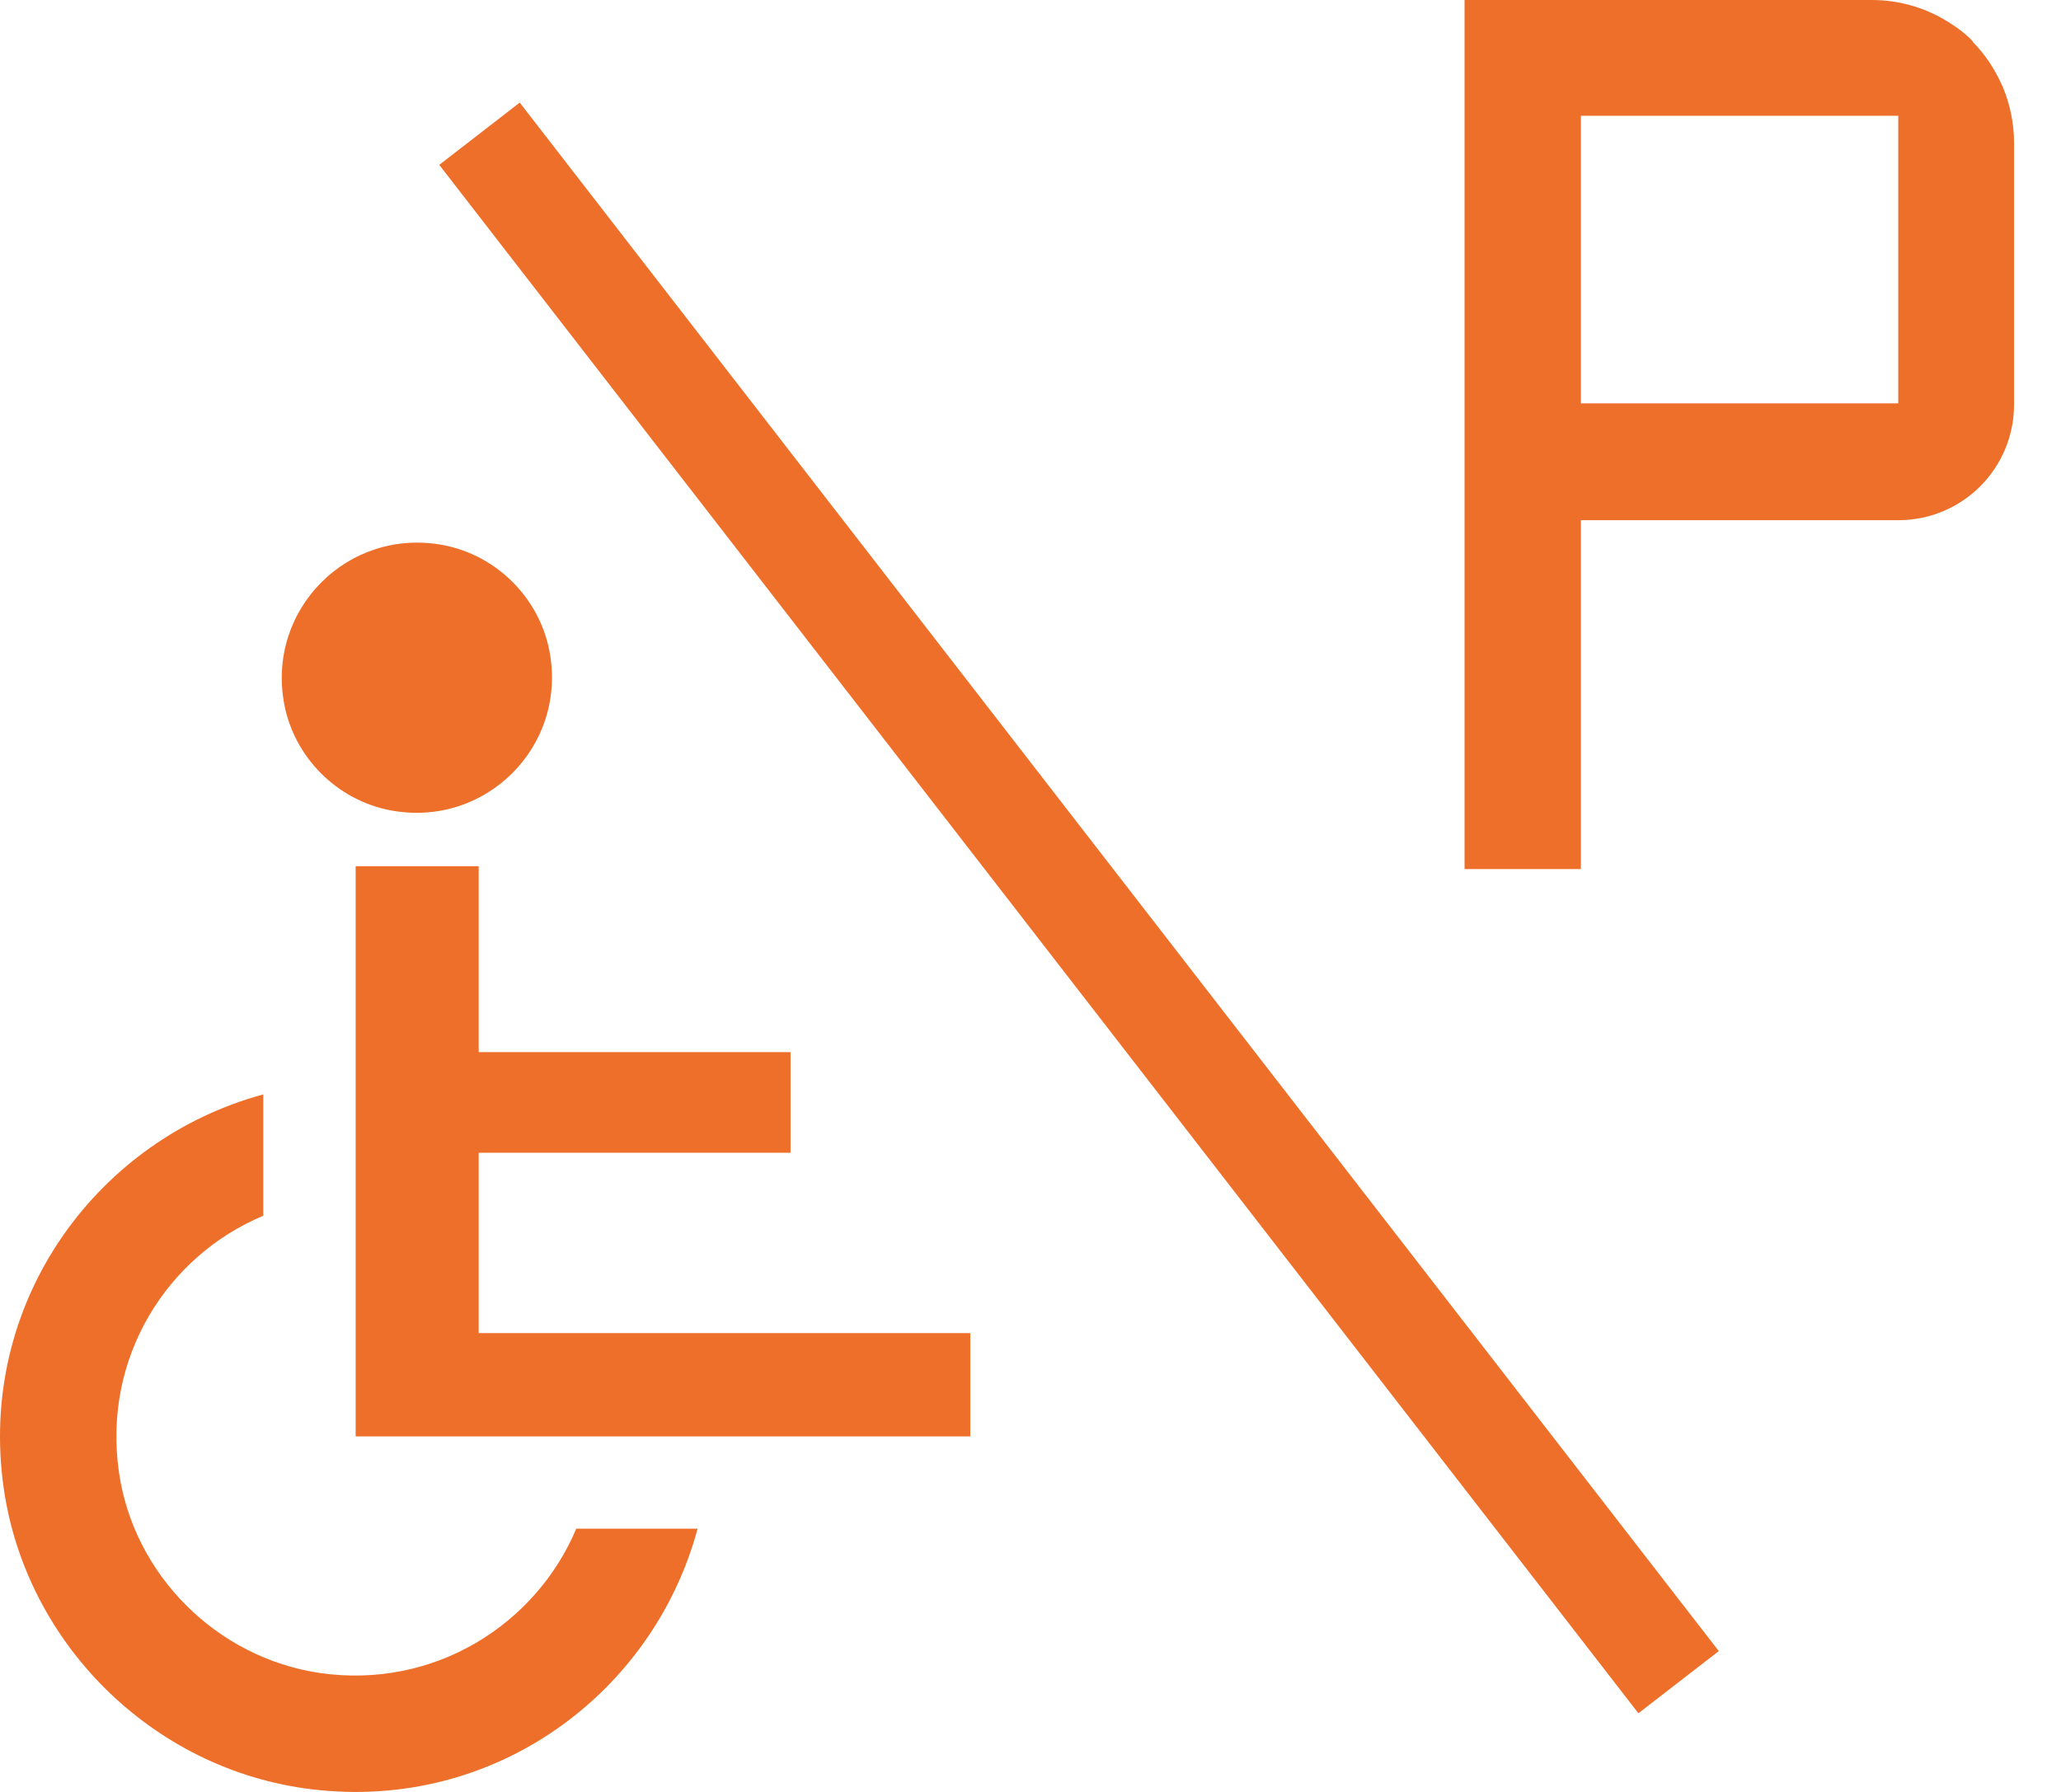 <svg width="23" height="20" viewBox="0 0 23 20" fill="none" xmlns="http://www.w3.org/2000/svg">
<path d="M4.357 9.044C5.417 9.245 6.333 8.329 6.132 7.269C6.019 6.674 5.542 6.197 4.947 6.084C3.887 5.884 2.972 6.799 3.172 7.859C3.285 8.455 3.762 8.931 4.357 9.044Z" fill="#ED6F2A"/>
<path d="M3.572 18.673C2.418 18.504 1.49 17.576 1.327 16.428C1.145 15.155 1.86 14.021 2.938 13.569V12.215C1.108 12.71 -0.215 14.478 0.029 16.516C0.242 18.309 1.691 19.758 3.484 19.971C5.522 20.216 7.29 18.899 7.785 17.062H6.431C5.979 18.134 4.845 18.855 3.572 18.673Z" fill="#ED6F2A"/>
<path d="M9.468 14.879H5.342V12.866H8.822V11.743H5.342V9.668H3.969V16.032H10.828V14.879H9.468Z" fill="#ED6F2A"/>
<path d="M5.8 1.145L4.902 1.84L18.284 19.122L19.181 18.428L5.8 1.145Z" fill="#ED6F2A"/>
<path d="M22.018 0.464C21.949 0.389 21.868 0.326 21.78 0.27C21.517 0.094 21.209 0 20.89 0H16.344V9.7H17.642V5.806H21.184C21.899 5.806 22.476 5.229 22.476 4.515V1.593C22.476 1.379 22.432 1.166 22.351 0.972C22.269 0.784 22.156 0.608 22.012 0.464H22.018ZM21.184 4.502H17.642V1.292H21.184V4.502Z" fill="#ED6F2A"/>
</svg>
